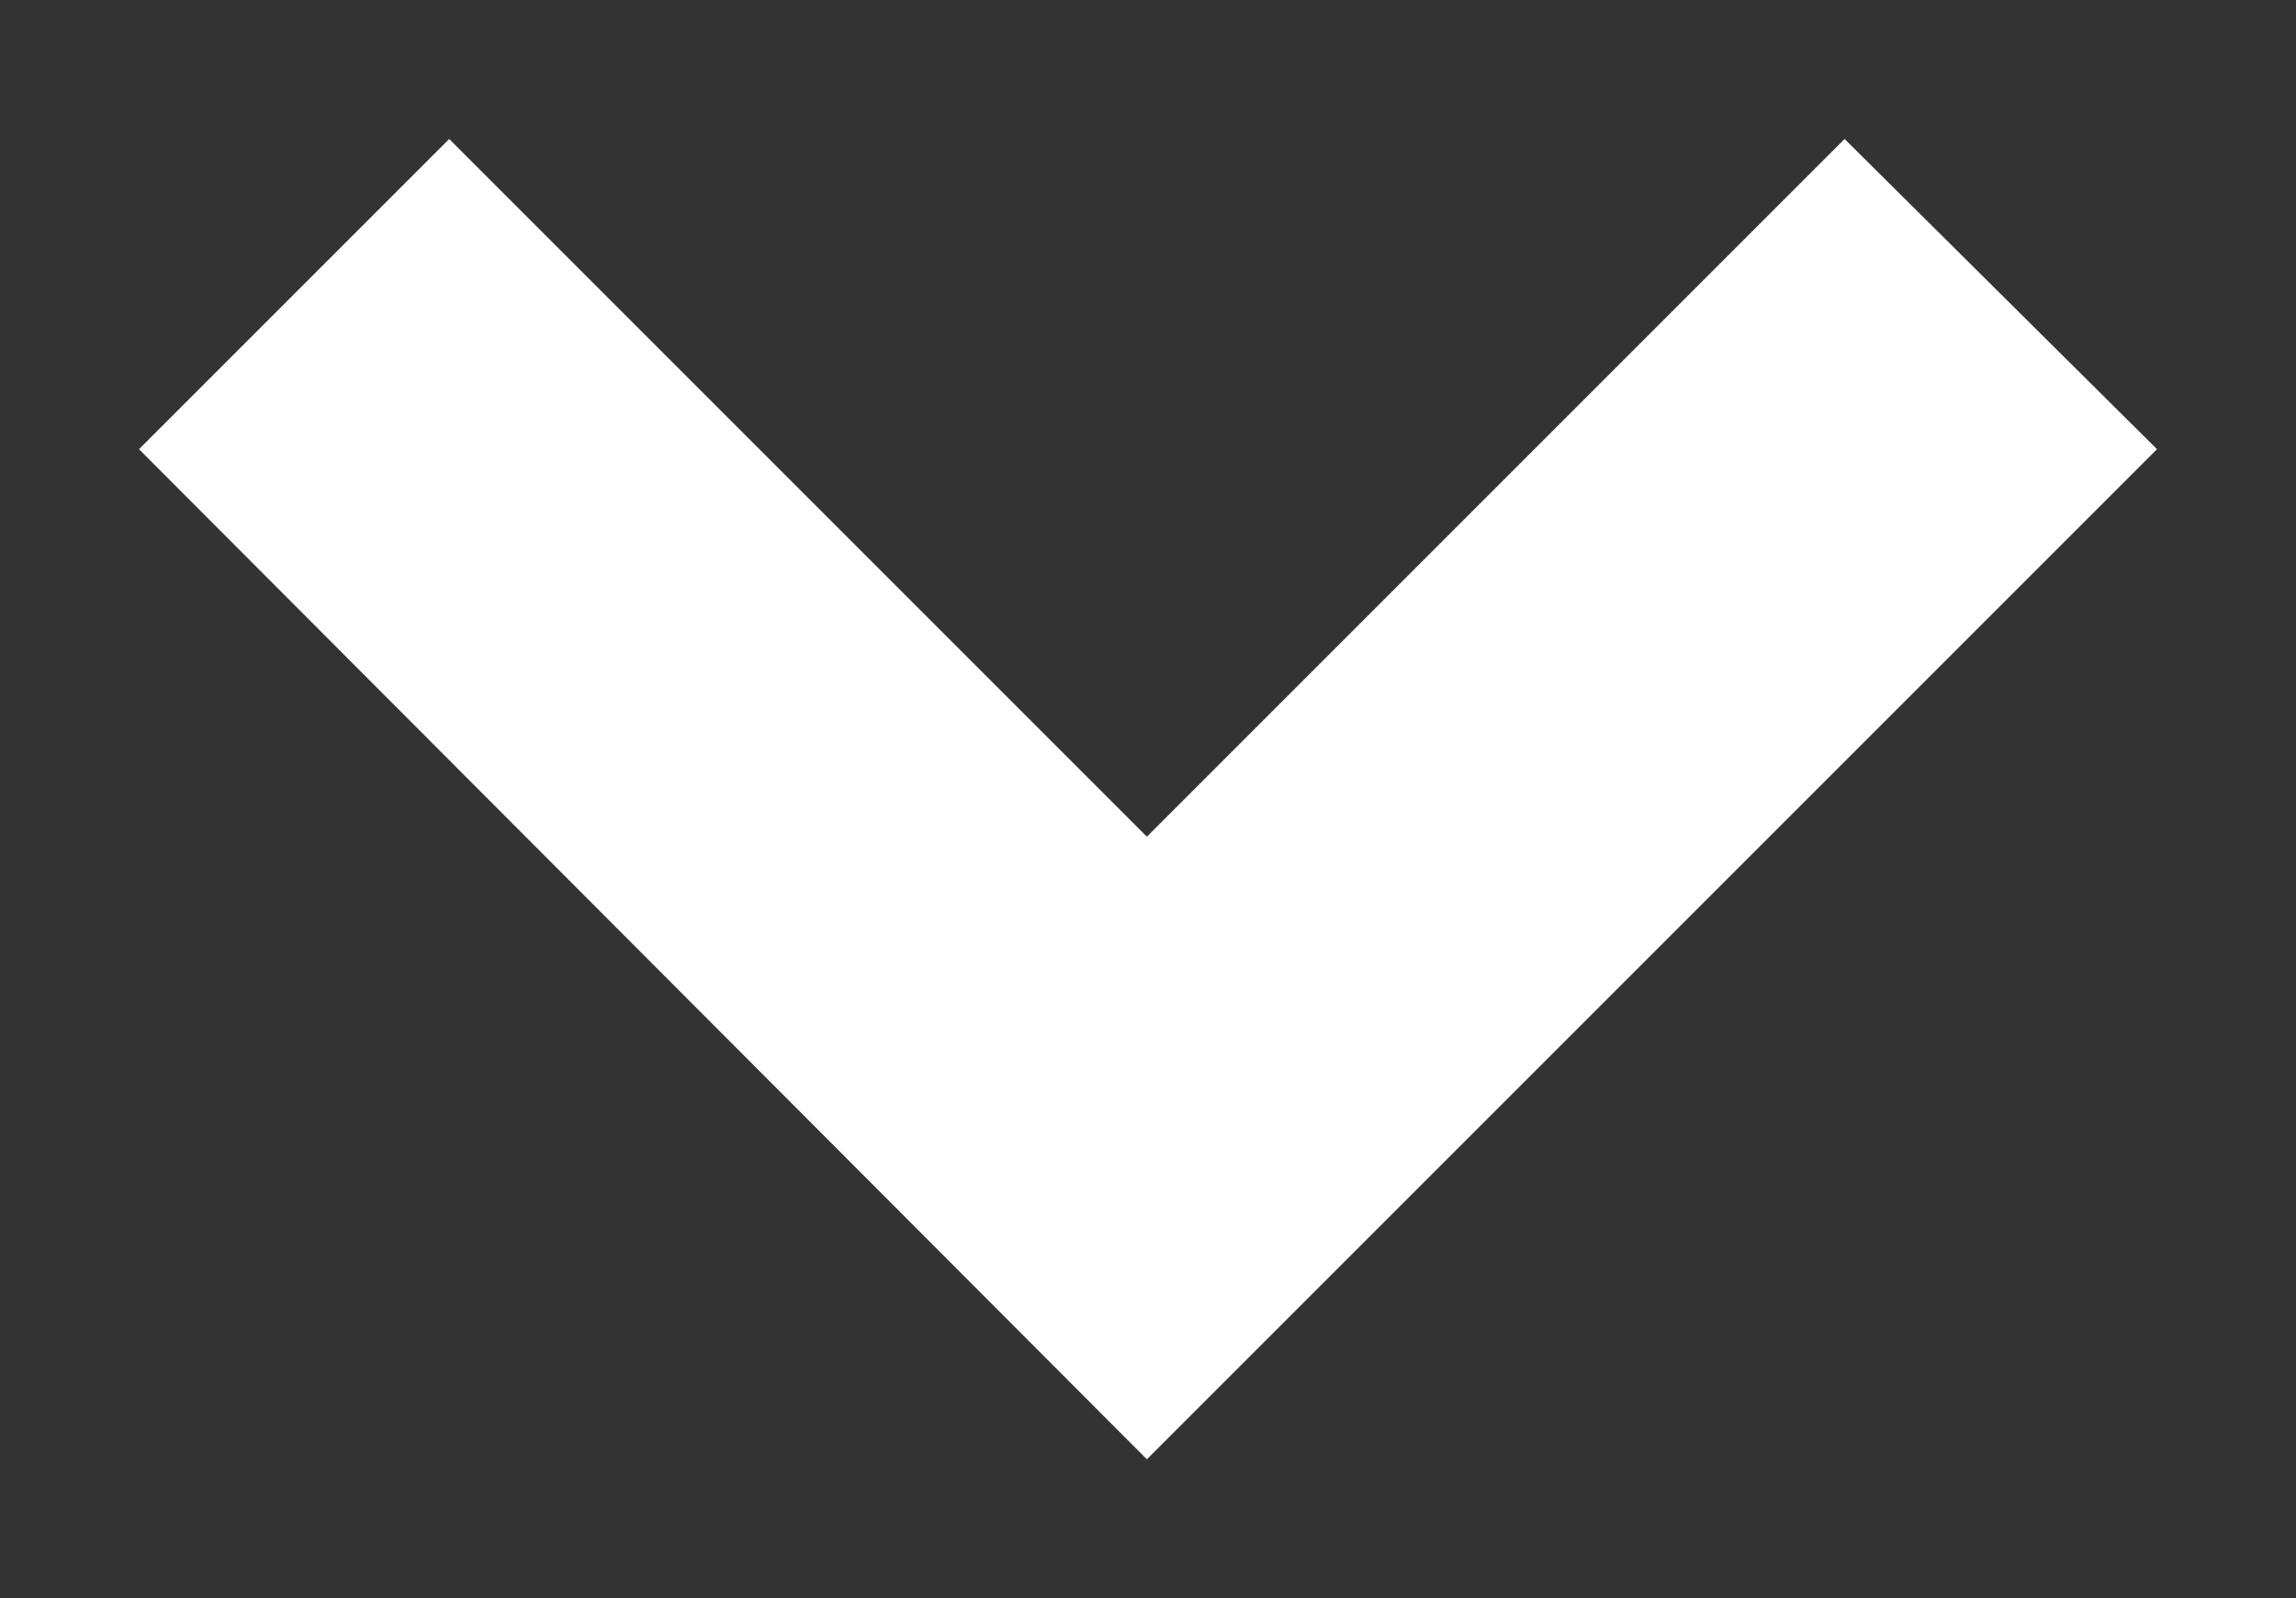 <?xml version="1.0" encoding="utf-8"?>
<svg width="8.26px" height="5.75px" viewBox="0 0 8.26 5.75" version="1.1" xmlns:xlink="http://www.w3.org/1999/xlink" xmlns="http://www.w3.org/2000/svg">
  <rect x="0" y="0" width="8.26" height="5.75" fill="#333333" stroke="none"/>
  <path d="M4.126 3.01L1.616 0.5L0.5 1.616L4.126 5.25L7.76 1.616L6.636 0.5L4.126 3.01L4.126 3.01Z" id="Path-6" fill="#FFFFFF" fill-rule="evenodd" stroke="none" />
</svg>